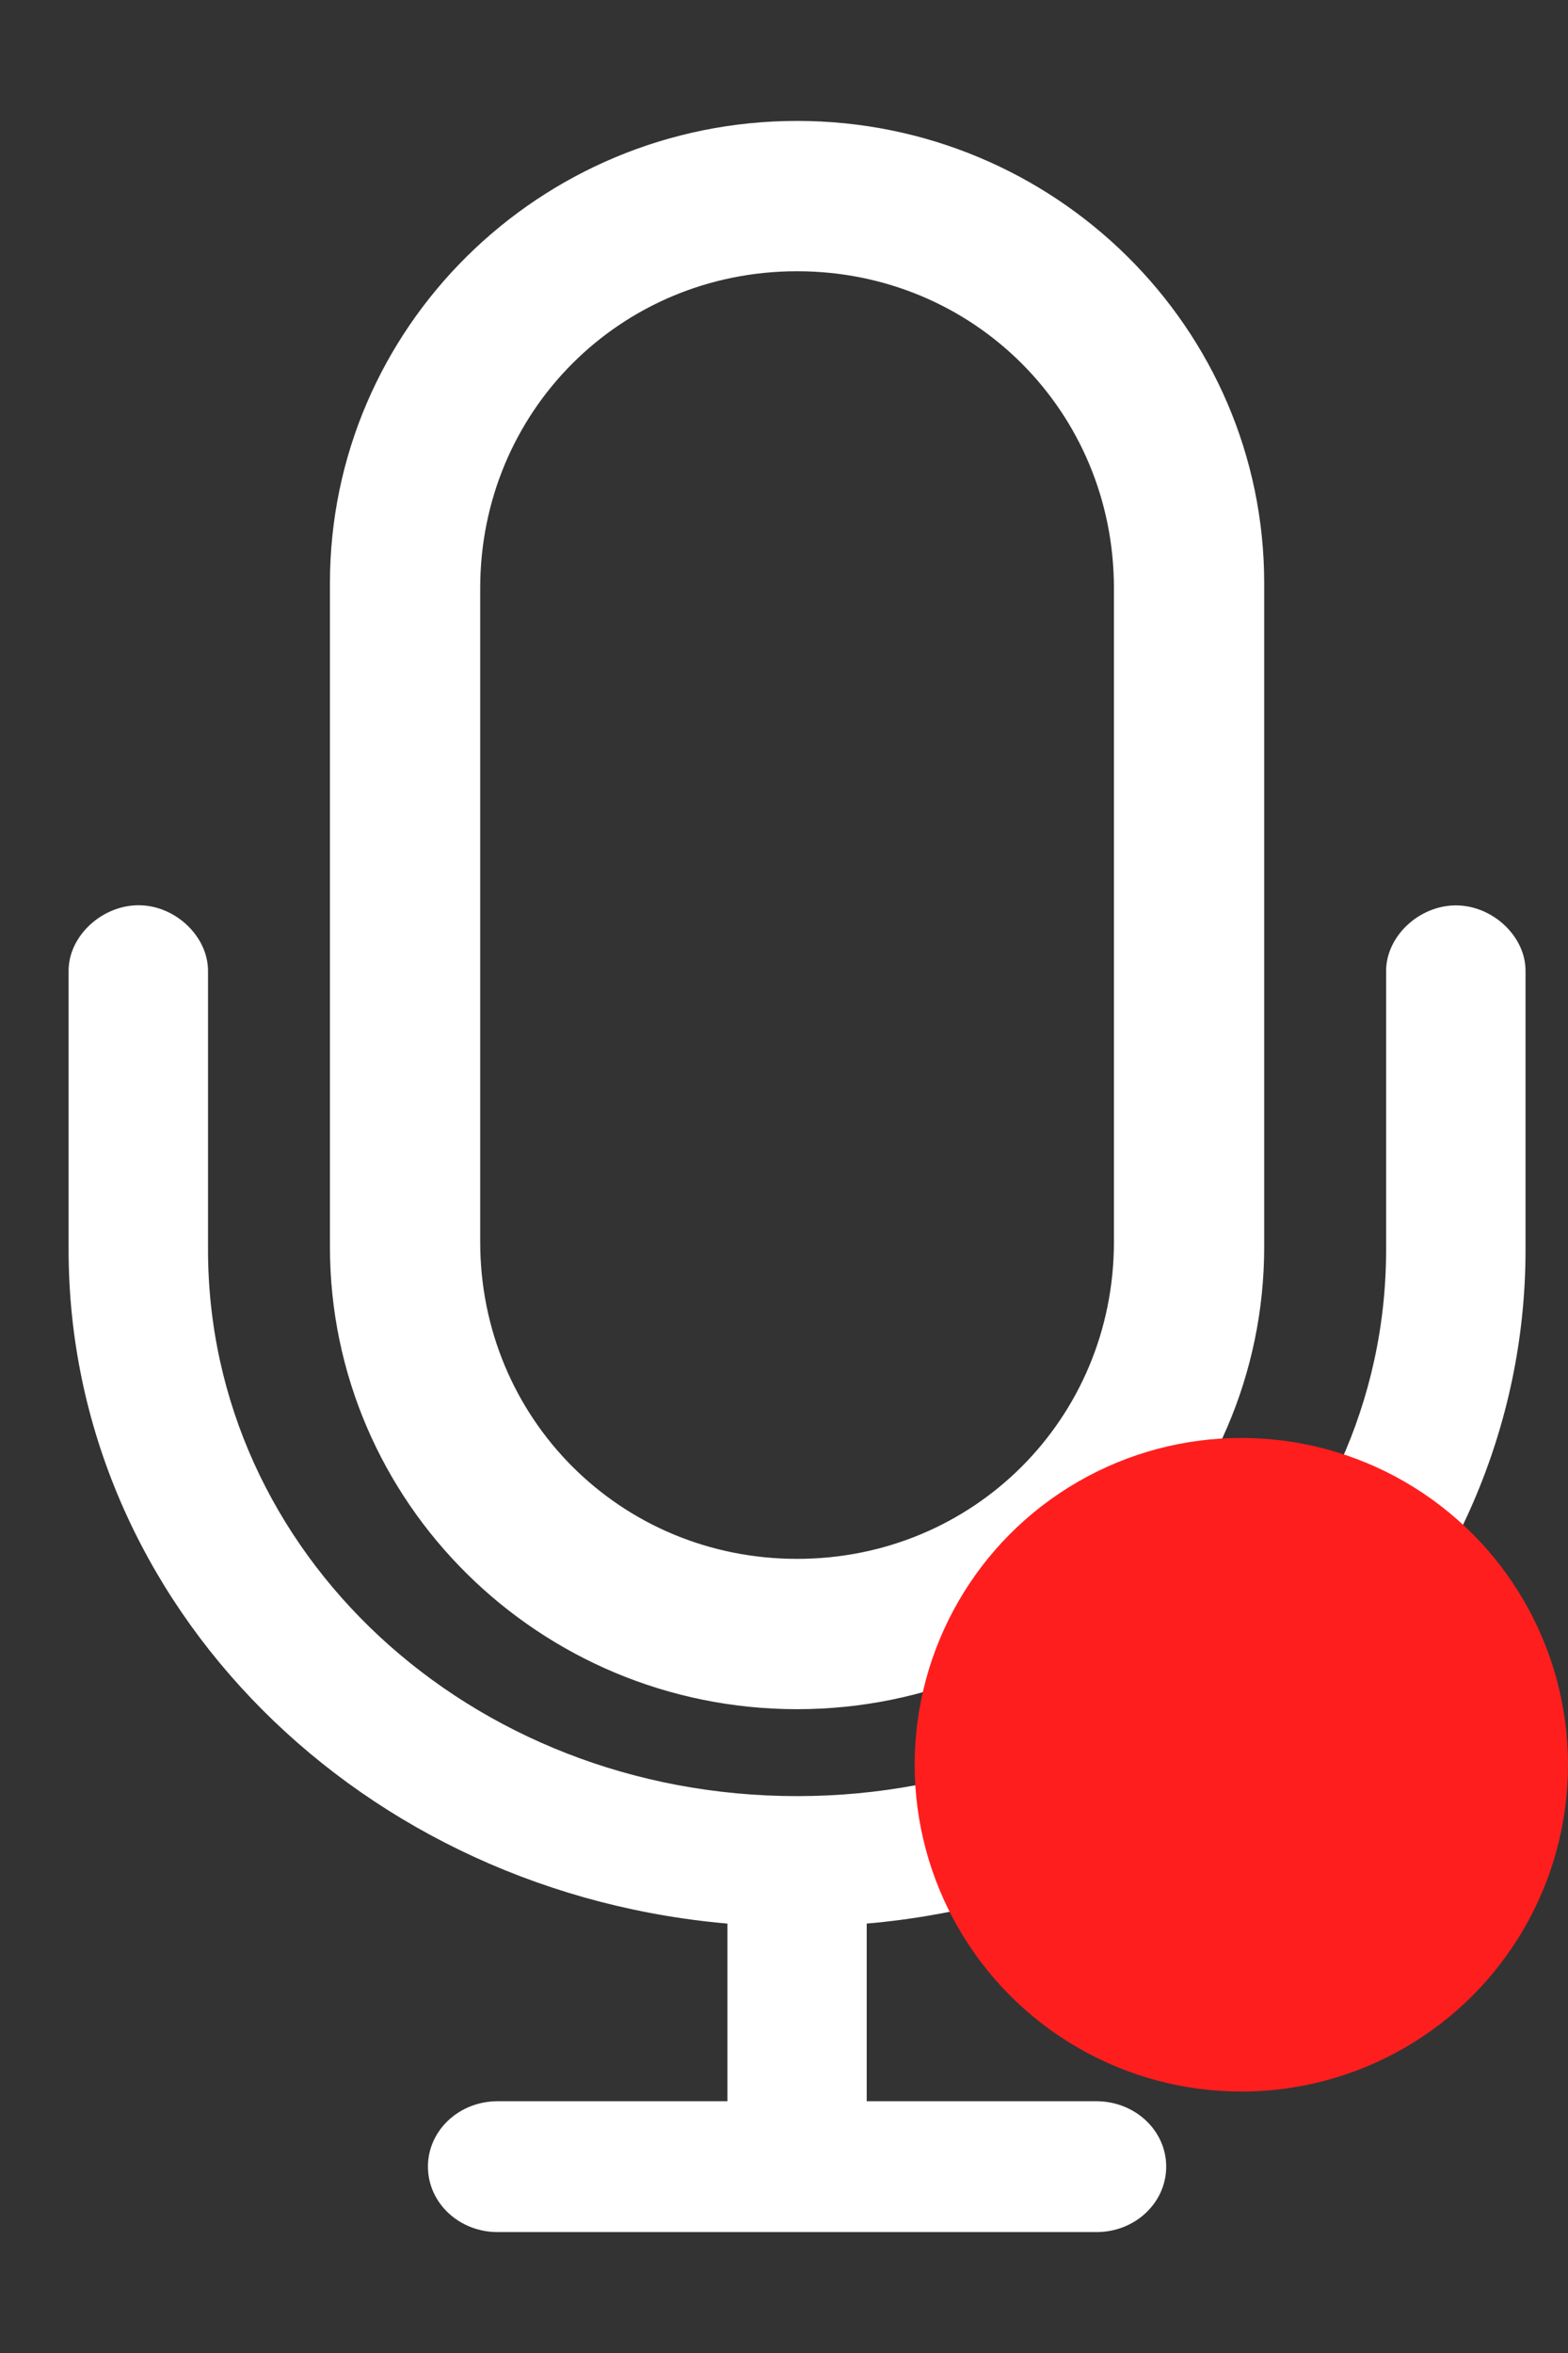 <?xml version="1.0" encoding="UTF-8"?>
<svg width="12px" height="18px" viewBox="0 0 12 18" version="1.1" xmlns="http://www.w3.org/2000/svg" xmlns:xlink="http://www.w3.org/1999/xlink">
    <rect x="0" y="0" width="12" height="18" fill="#333333" stroke="none"/>
    <!-- Generator: Sketch 54 (76480) - https://sketchapp.com -->
    <title>ico_voice_record_active</title>
    <desc>Created with Sketch.</desc>
    <g id="Page-1" stroke="none" stroke-width="1" fill="none" fill-rule="evenodd">
        <g id="ico_voice_record_active" transform="translate(0, 1)">
            <path d="M6.1,0 C4.169,0 2.6,1.551 2.6,3.462 L2.6,8.538 C2.6,10.449 4.169,12 6.1,12 C8.031,12 9.6,10.449 9.6,8.538 L9.6,3.462 C9.6,1.551 8.031,0 6.1,0 Z M6.1,1 C7.493,1 8.6,2.107 8.6,3.5 L8.6,8.5 C8.6,9.893 7.493,11 6.1,11 C4.707,11 3.6,9.893 3.6,8.5 L3.6,3.5 C3.6,2.107 4.707,1 6.1,1 Z M1.066,6 C0.821,5.997 0.596,6.205 0.6,6.432 L0.6,8.56 C0.6,11.239 2.817,13.432 5.642,13.646 L5.642,15.149 L3.808,15.149 C3.555,15.149 3.35,15.339 3.35,15.574 C3.35,15.81 3.555,16 3.808,16 L8.392,16 C8.645,16 8.85,15.81 8.85,15.574 C8.85,15.339 8.645,15.15 8.392,15.149 L6.558,15.149 L6.558,13.646 C9.384,13.431 11.6,11.239 11.6,8.56 L11.6,6.432 C11.604,6.208 11.384,6.001 11.142,6.001 C10.899,6.001 10.68,6.208 10.683,6.432 L10.683,8.56 C10.683,10.924 8.647,12.815 6.1,12.815 C3.553,12.815 1.517,10.924 1.517,8.56 L1.517,6.432 C1.52,6.209 1.305,6.003 1.066,6 L1.066,6 Z" id="Shape" stroke="#FFFFFF" stroke-width="0.15" fill="#FFFFFF" fill-rule="nonzero"></path>
            <circle id="Oval" fill="#FF1E1E" cx="9.5" cy="12.5" r="2.5"></circle>
        </g>
    </g>
</svg>